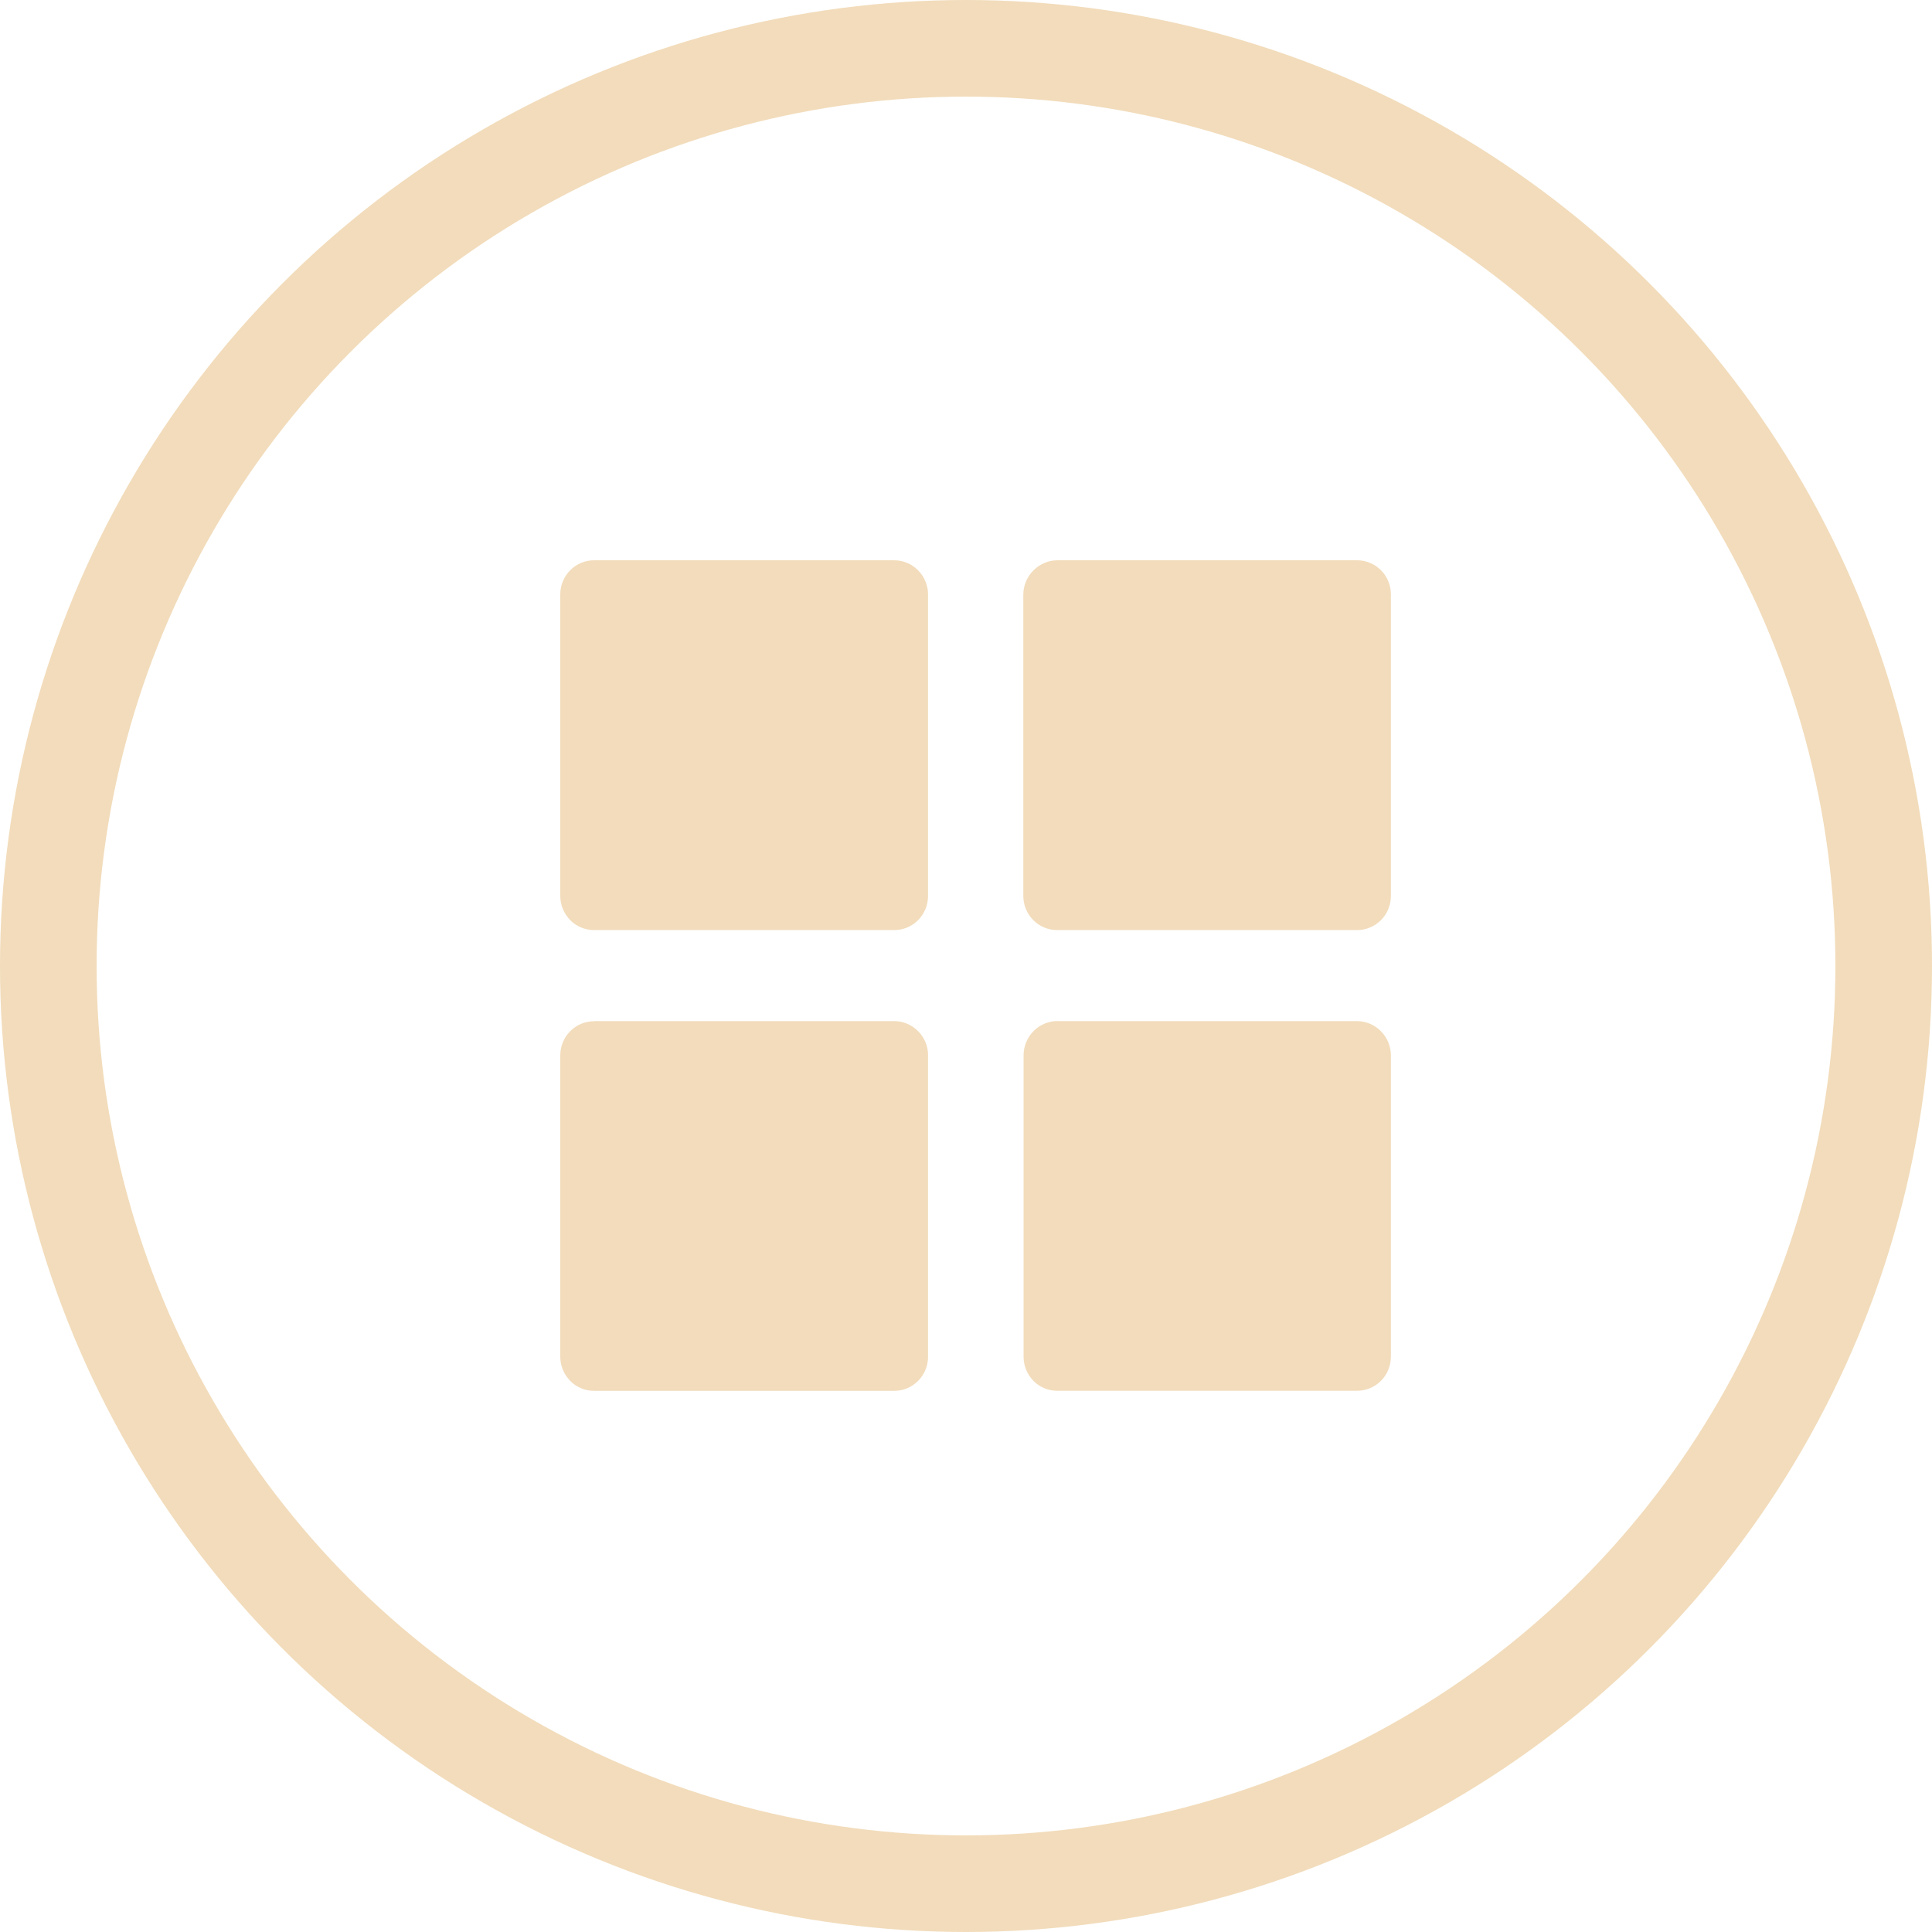 <svg width="100" height="100" viewBox="0 0 100 100" fill="none" xmlns="http://www.w3.org/2000/svg">
<circle cx="50" cy="50" r="47.5" stroke="#F2DCBB" stroke-width="5"/>
<path d="M30.75 29H46.283C46.747 29.001 47.191 29.188 47.519 29.519C47.682 29.683 47.812 29.877 47.9 30.091C47.989 30.305 48.035 30.534 48.036 30.766V46.374C48.036 46.843 47.852 47.292 47.524 47.623C47.196 47.955 46.751 48.141 46.287 48.141H30.75C30.519 48.141 30.29 48.095 30.077 48.006C29.864 47.917 29.67 47.786 29.507 47.621L29.476 47.583C29.171 47.255 29.001 46.824 29 46.374V30.766C29 30.298 29.184 29.849 29.512 29.517C29.841 29.186 30.286 29 30.75 29ZM54.717 52.852H70.243C70.706 52.857 71.148 53.044 71.475 53.375C71.803 53.705 71.988 54.151 71.993 54.618V70.22C71.993 70.688 71.809 71.137 71.481 71.469C71.152 71.8 70.707 71.986 70.243 71.986H54.717C54.26 71.985 53.822 71.804 53.495 71.481L53.464 71.442C53.153 71.115 52.98 70.68 52.981 70.227V54.626C52.981 54.393 53.026 54.162 53.114 53.947C53.202 53.731 53.332 53.536 53.495 53.372L53.53 53.336C53.855 53.024 54.286 52.85 54.734 52.849L54.717 52.852ZM30.75 52.852H46.283C46.747 52.853 47.191 53.04 47.519 53.372C47.683 53.535 47.814 53.729 47.903 53.944C47.992 54.159 48.037 54.389 48.036 54.622V70.223C48.036 70.692 47.852 71.141 47.524 71.472C47.196 71.803 46.751 71.989 46.287 71.989H30.75C30.519 71.99 30.29 71.944 30.077 71.855C29.864 71.766 29.67 71.635 29.507 71.47L29.476 71.431C29.172 71.105 29.002 70.675 29 70.227V54.626C29 54.157 29.184 53.708 29.512 53.377C29.841 53.045 30.286 52.859 30.75 52.859V52.852ZM54.717 29H70.243C70.707 29 71.152 29.186 71.481 29.517C71.809 29.849 71.993 30.298 71.993 30.766V46.374C71.993 46.843 71.809 47.292 71.481 47.623C71.152 47.955 70.707 48.141 70.243 48.141H54.717C54.253 48.141 53.808 47.955 53.48 47.623C53.151 47.292 52.967 46.843 52.967 46.374V30.766C52.969 30.533 53.017 30.303 53.108 30.089C53.199 29.875 53.33 29.682 53.495 29.519L53.53 29.487C53.851 29.18 54.275 29.005 54.717 29Z" fill="#F2DCBB"/>
</svg>
